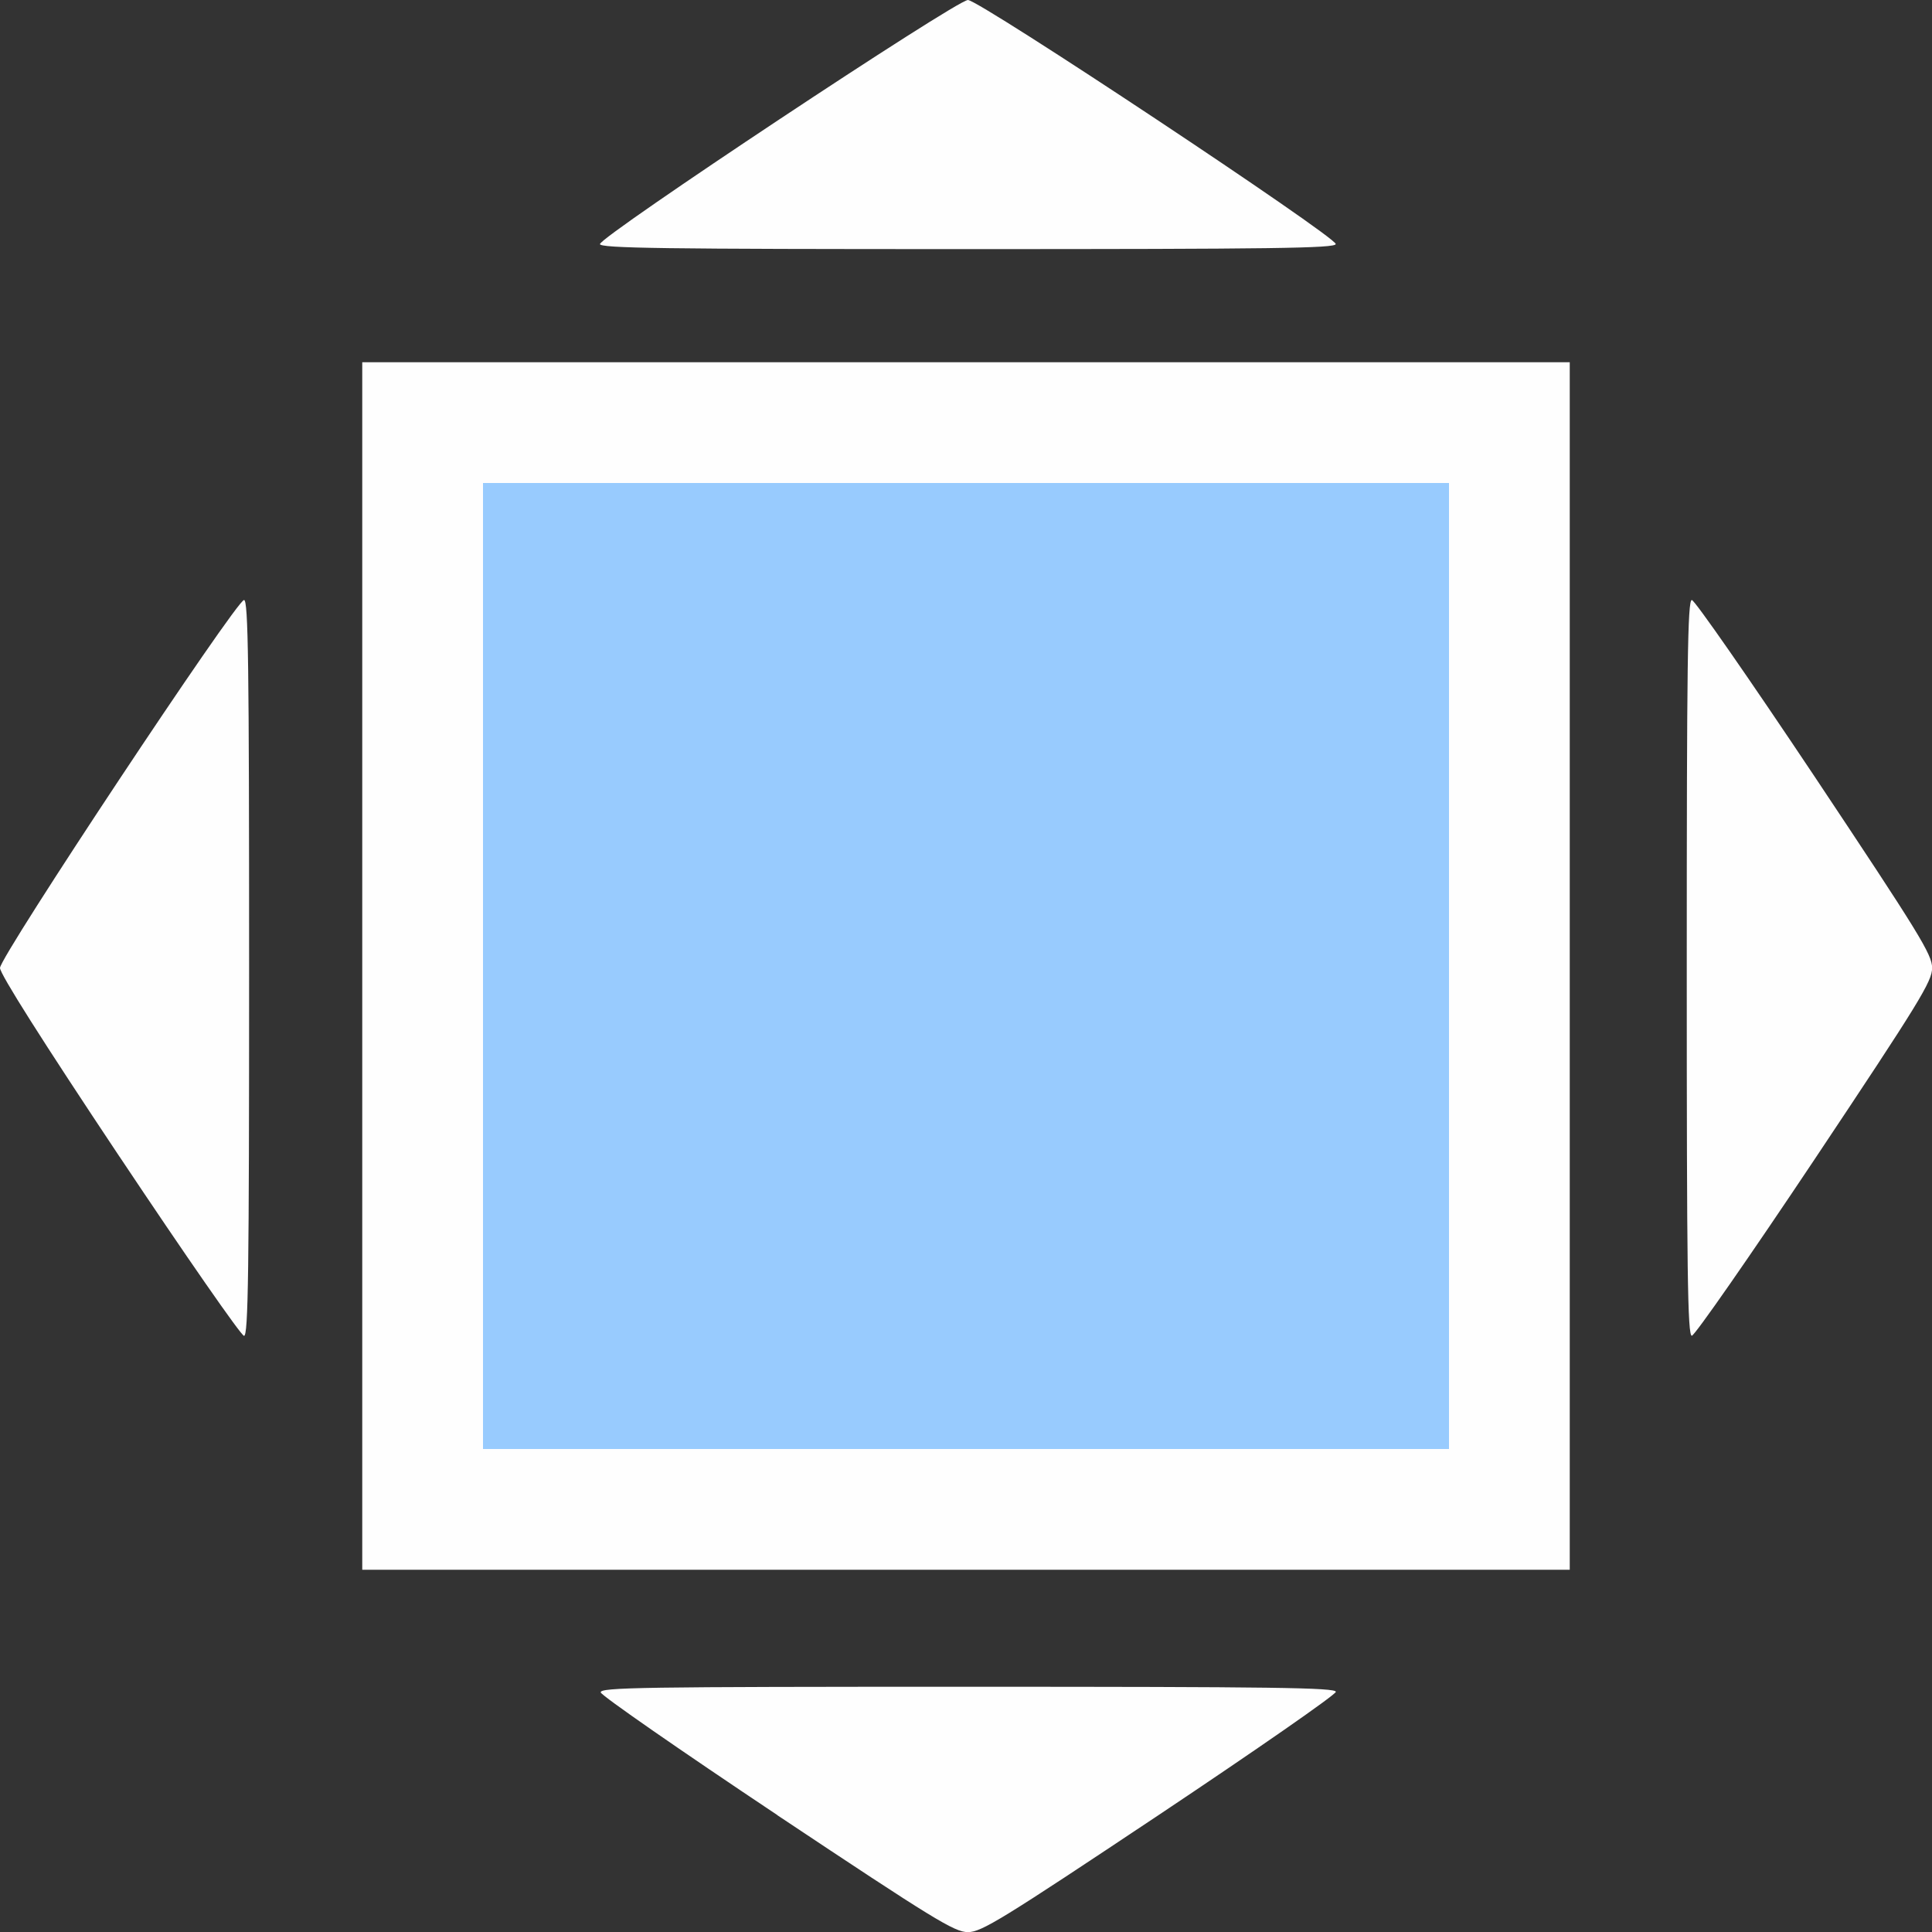 <?xml version="1.0" encoding="UTF-8" standalone="no"?>
<!-- Created with Inkscape (http://www.inkscape.org/) -->

<svg
   version="1.1"
   id="svg2"
   width="1600"
   height="1600"
   viewBox="0 0 1600 1600"
   sodipodi:docname="fullscreen.svg"
   inkscape:version="1.2.2 (732a01da63, 2022-12-09)"
   xmlns:inkscape="http://www.inkscape.org/namespaces/inkscape"
   xmlns:sodipodi="http://sodipodi.sourceforge.net/DTD/sodipodi-0.dtd"
   xmlns="http://www.w3.org/2000/svg"
   xmlns:svg="http://www.w3.org/2000/svg"
   xmlns:rdf="http://www.w3.org/1999/02/22-rdf-syntax-ns#"
   xmlns:cc="http://creativecommons.org/ns#"
   xmlns:dc="http://purl.org/dc/elements/1.1/">
  <rect x="0" y="0" width="1600" height="1600" fill="#333333" stroke="none"/>
  <defs
     id="defs6" />
  <sodipodi:namedview
     pagecolor="#808080"
     bordercolor="#666666"
     borderopacity="1"
     objecttolerance="10"
     gridtolerance="10"
     guidetolerance="10"
     inkscape:pageopacity="0"
     inkscape:pageshadow="2"
     inkscape:window-width="2560"
     inkscape:window-height="1009"
     id="namedview4"
     showgrid="false"
     fit-margin-top="0"
     fit-margin-left="0"
     fit-margin-right="0"
     fit-margin-bottom="0"
     inkscape:zoom="0.5"
     inkscape:cx="958"
     inkscape:cy="934"
     inkscape:window-x="-8"
     inkscape:window-y="-8"
     inkscape:window-maximized="1"
     inkscape:current-layer="svg2"
     inkscape:showpageshadow="0"
     inkscape:pagecheckerboard="true"
     inkscape:deskcolor="#d1d1d1" />
  <g
     id="FULLSCREEN"
     transform="matrix(100,0,0,100,-3.9998889e-6,2.4600002e-4)"
     style="stroke-width:0.011">
    <path
       style="fill:none;stroke-width:0"
       d="M 0,12.062 C 0,9.897 0.005,8.125 0.011,8.125 0.016,8.125 0.462,8.786 1,9.594 1.538,10.402 1.998,11.062 2.021,11.062 c 0.035,0 0.042,-0.52 0.042,-3.047 0,-2.527 -0.007,-3.047 -0.042,-3.047 -0.023,0 -0.484,0.663 -1.023,1.473 L 0.016,7.915 0.008,3.968 C 0.003,1.797 0.005,0.016 0.01,0.01 0.016,0.005 1.797,0.003 3.968,0.008 L 7.915,0.016 6.442,0.997 C 5.632,1.537 4.969,1.998 4.969,2.021 c 0,0.035 0.52,0.042 3.047,0.042 2.527,0 3.047,-0.007 3.047,-0.042 C 11.062,1.998 10.402,1.538 9.594,1 8.786,0.462 8.125,0.016 8.125,0.011 8.125,0.005 9.897,0 12.062,0 h 3.938 l -1.3e-5,3.945 -1.3e-5,3.945 -0.968,-1.453 c -0.533,-0.799 -0.99,-1.458 -1.016,-1.463 -0.042,-0.009 -0.047,0.337 -0.047,3.041 0,2.705 0.005,3.05 0.047,3.041 0.026,-0.006 0.483,-0.664 1.016,-1.463 l 0.968,-1.453 1.3e-5,3.93 1.3e-5,3.93 -3.93,-1.3e-5 -3.93,-1.3e-5 1.453,-0.968 c 0.799,-0.533 1.458,-0.99 1.463,-1.016 0.009,-0.042 -0.337,-0.047 -3.041,-0.047 -2.705,0 -3.05,0.005 -3.041,0.047 0.006,0.026 0.664,0.483 1.463,1.016 l 1.453,0.968 -3.945,1.3e-5 L 0,16 Z M 13,8 V 3 H 8 3 v 5 5 h 5 5 z"
       id="path823"
       inkscape:connector-curvature="0" />
    <path
       style="fill:#fefefe;stroke-width:0"
       d="m 6.438,15.032 c -0.799,-0.533 -1.458,-0.99 -1.463,-1.016 -0.009,-0.042 0.336,-0.047 3.039,-0.047 2.528,0 3.049,0.007 3.049,0.042 0,0.023 -0.658,0.48 -1.461,1.016 -1.307,0.871 -1.474,0.974 -1.586,0.974 -0.111,-1.2e-5 -0.279,-0.103 -1.578,-0.968 z M 3,8 V 3 H 8 13 V 8 13 H 8 3 Z m 9,0 V 4 H 8 4 V 8 12 H 8 12 Z M 0.989,9.578 C 0.35,8.619 0,8.066 0,8.016 c 0,-0.095 1.958,-3.047 2.021,-3.047 0.035,0 0.042,0.525 0.042,3.047 0,2.522 -0.007,3.047 -0.042,3.047 -0.023,0 -0.487,-0.668 -1.031,-1.484 z M 13.969,8.016 c 0,-2.527 0.007,-3.047 0.042,-3.047 0.023,0 0.48,0.658 1.016,1.461 0.869,1.305 0.974,1.475 0.974,1.586 0,0.111 -0.104,0.281 -0.974,1.586 C 14.491,10.405 14.034,11.062 14.011,11.062 c -0.035,0 -0.042,-0.52 -0.042,-3.047 z M 4.969,2.021 C 4.969,1.958 7.921,0 8.016,0 8.111,0 11.062,1.958 11.062,2.021 c 0,0.035 -0.525,0.042 -3.047,0.042 -2.522,0 -3.047,-0.007 -3.047,-0.042 z"
       id="path821"
       inkscape:connector-curvature="0" />
    <path
       style="fill:#98cbfe;stroke-width:0"
       d="M 4,8 V 4 H 8 12 V 8 12 H 8 4 Z"
       id="path819"
       inkscape:connector-curvature="0" />
  </g>
</svg>
